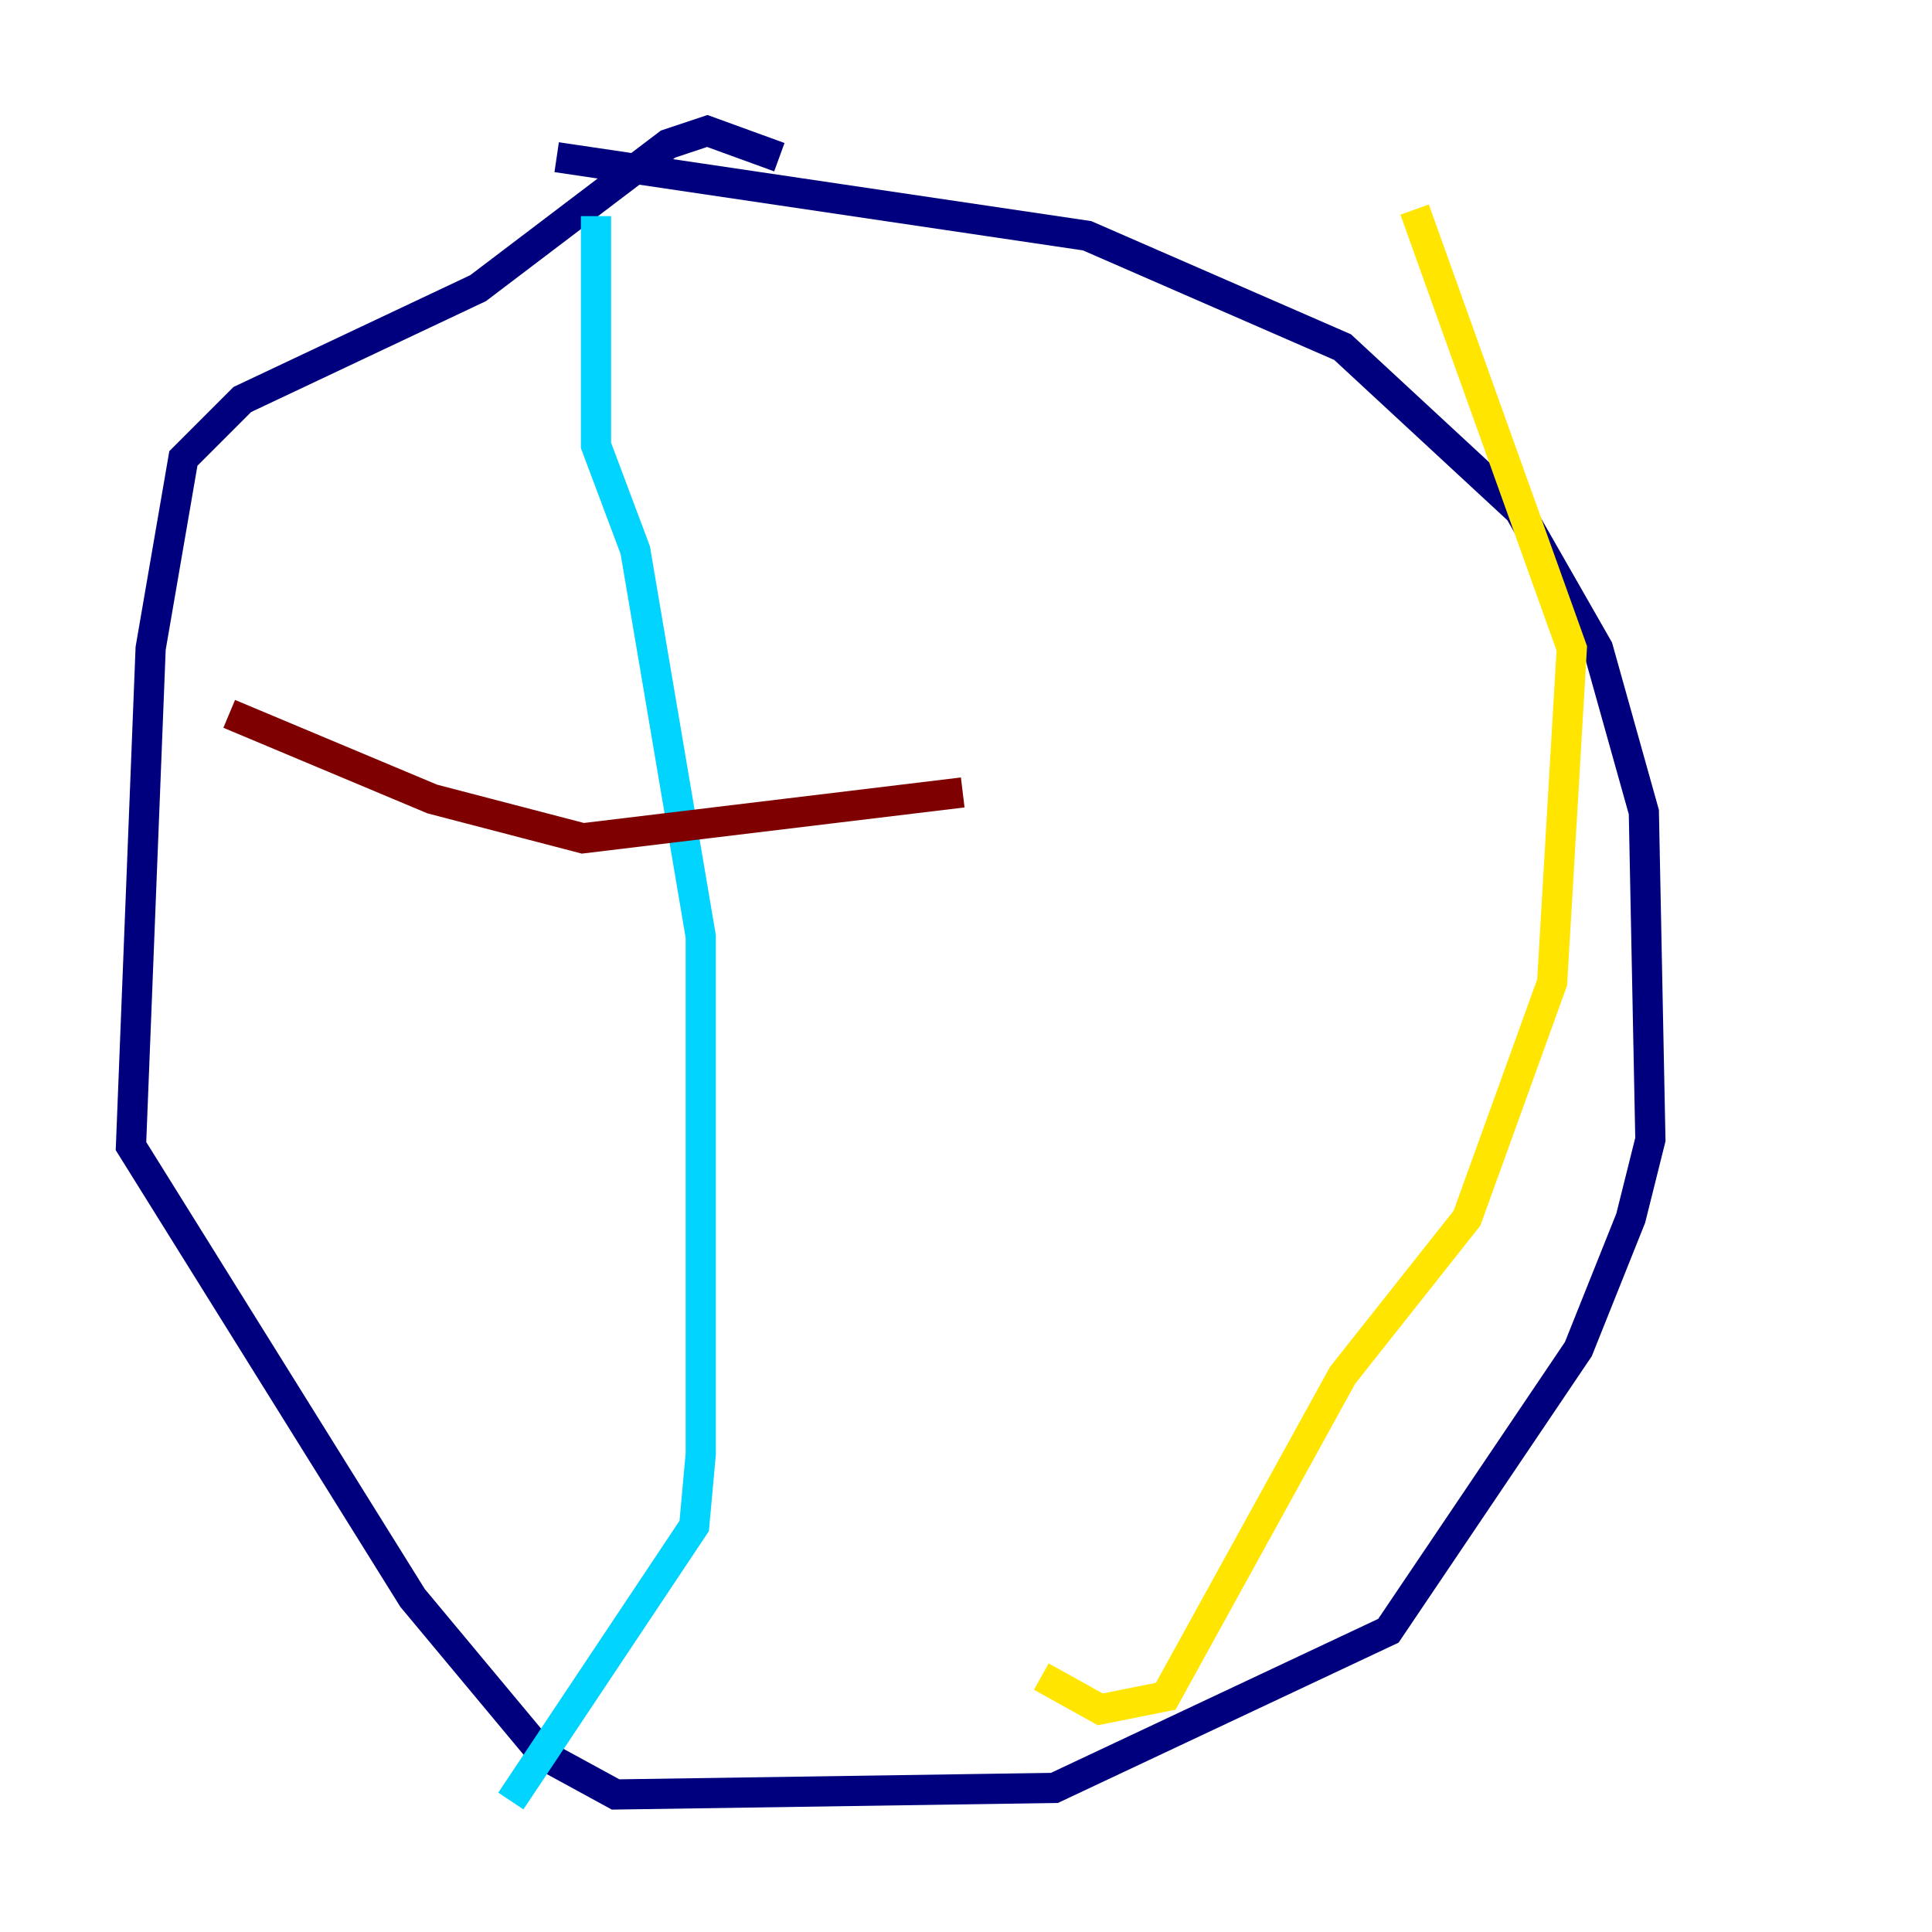 <?xml version="1.0" encoding="utf-8" ?>
<svg baseProfile="tiny" height="128" version="1.2" viewBox="0,0,128,128" width="128" xmlns="http://www.w3.org/2000/svg" xmlns:ev="http://www.w3.org/2001/xml-events" xmlns:xlink="http://www.w3.org/1999/xlink"><defs /><polyline fill="none" points="51.634,10.414 46.861,8.678 44.258,9.546 31.675,19.091 16.054,26.468 12.149,30.373 9.98,42.956 8.678,75.932 27.336,105.871 36.014,116.285 40.786,118.888 69.858,118.454 91.986,108.041 104.57,89.383 108.041,80.705 109.342,75.498 108.909,53.803 105.871,42.956 100.664,33.844 88.949,22.997 72.027,15.62 36.881,10.414" stroke="#00007f" stroke-width="2" /><polyline fill="none" points="39.485,14.319 39.485,29.505 42.088,36.447 46.427,62.047 46.427,96.325 45.993,101.098 33.844,119.322" stroke="#00d4ff" stroke-width="2" /><polyline fill="none" points="93.722,13.885 104.136,42.956 102.834,65.085 97.193,80.705 88.949,91.119 77.234,112.38 72.895,113.248 68.99,111.078" stroke="#ffe500" stroke-width="2" /><polyline fill="none" points="15.186,47.295 28.637,52.936 38.617,55.539 63.783,52.502" stroke="#7f0000" stroke-width="2" /></svg>